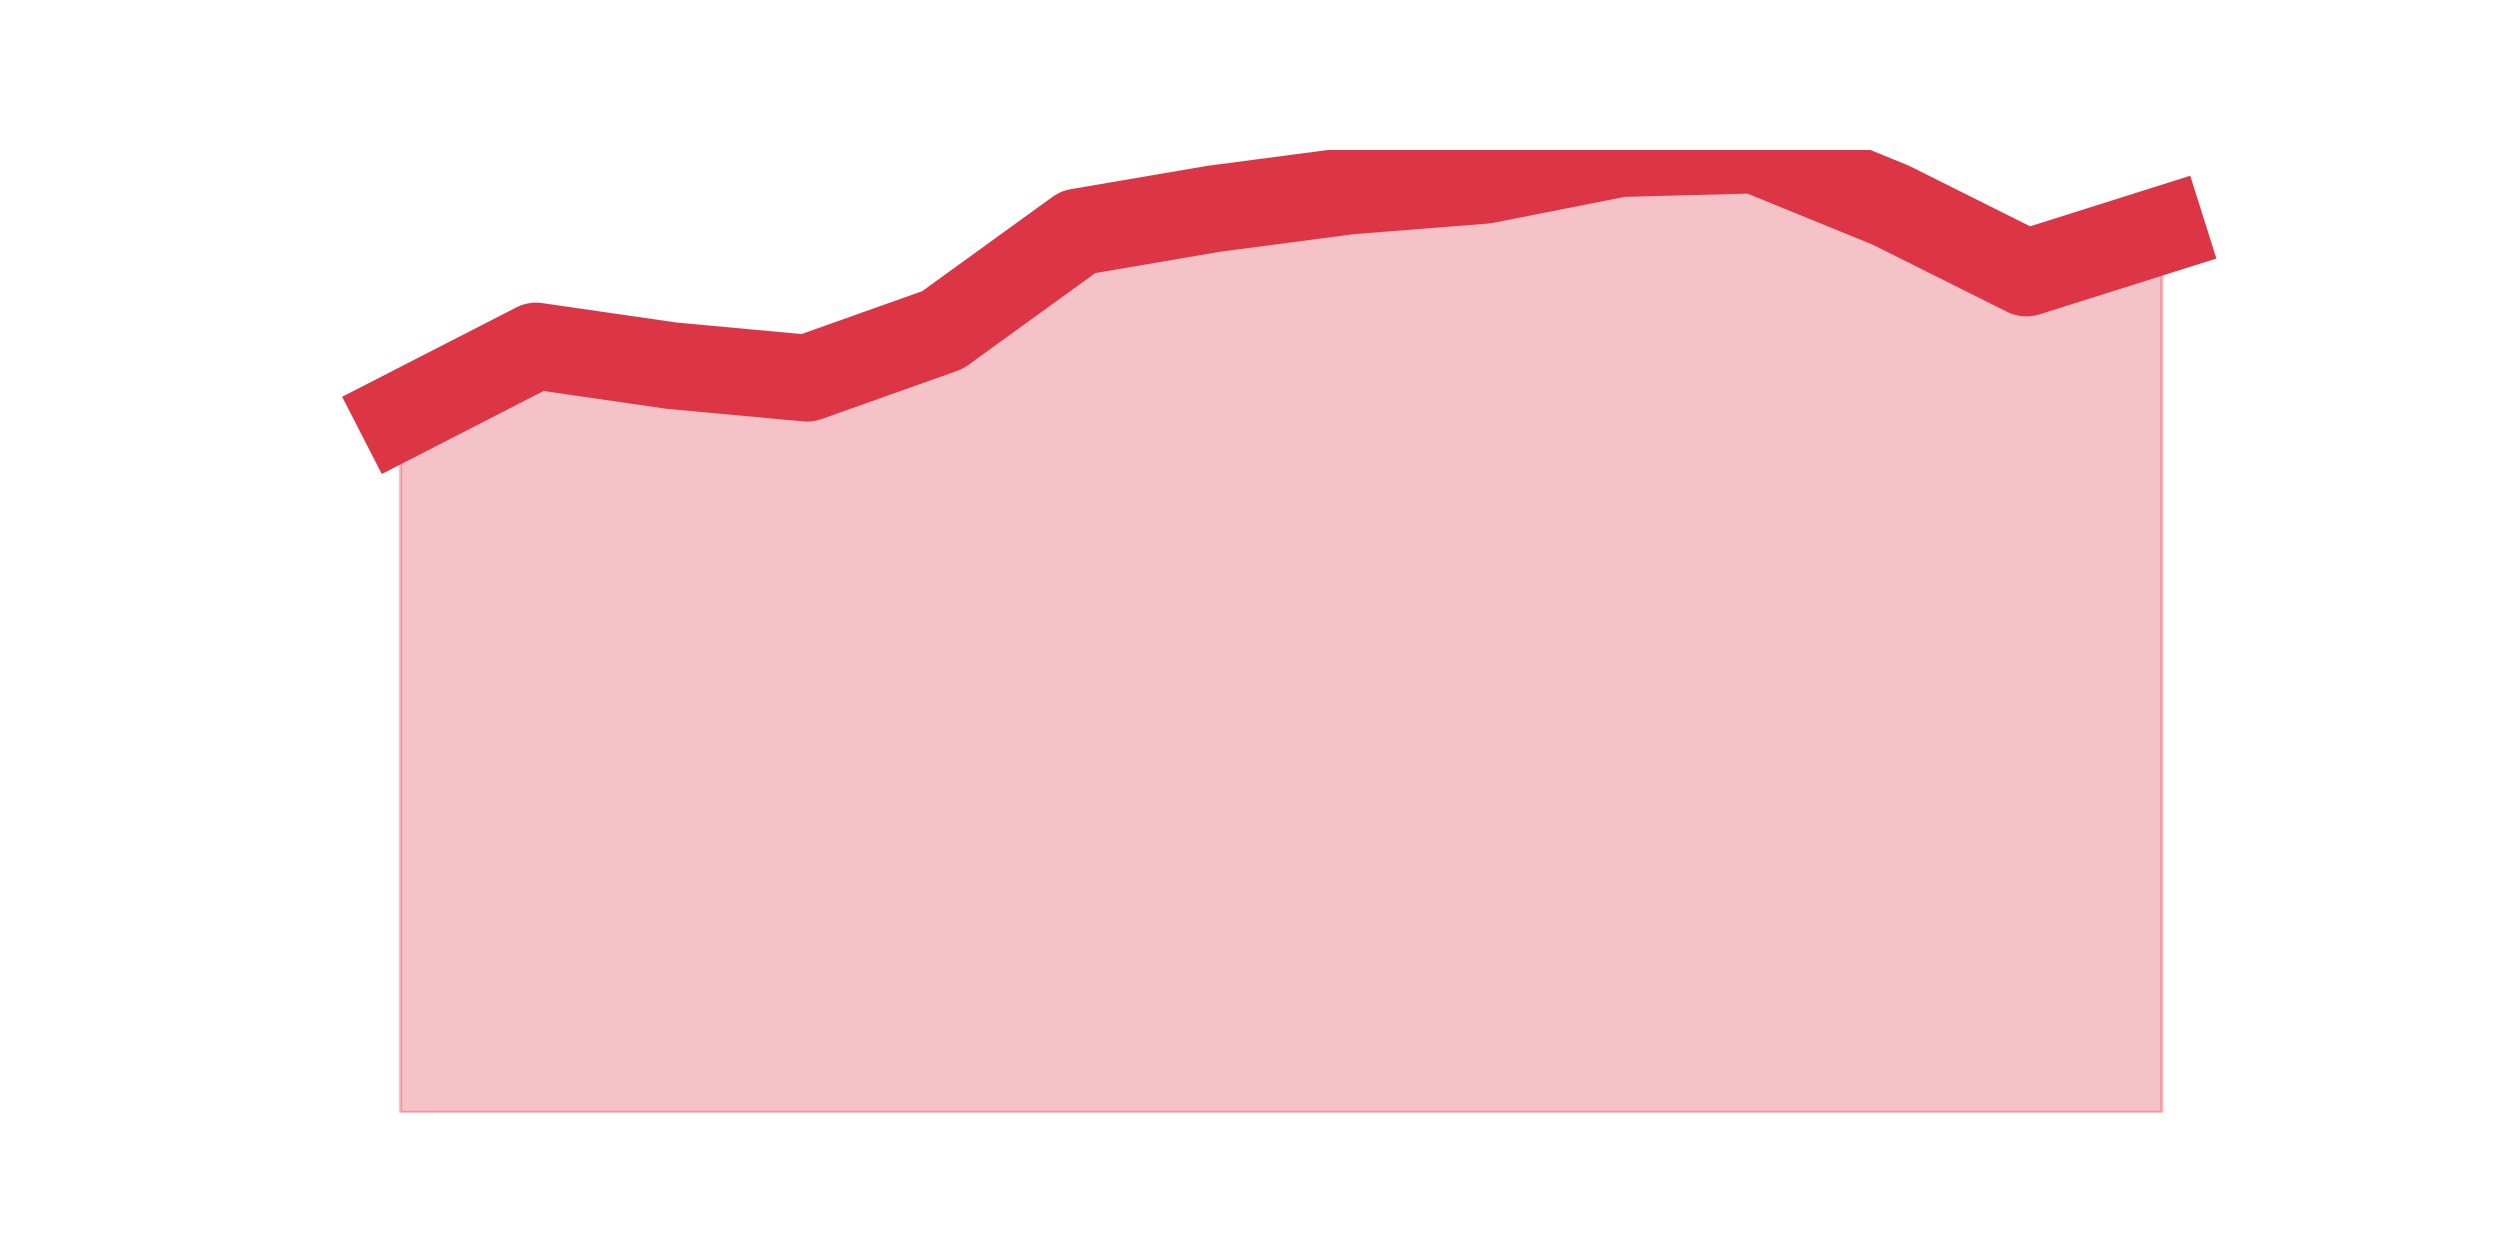 <?xml version="1.0" encoding="utf-8" standalone="no"?>
<!DOCTYPE svg PUBLIC "-//W3C//DTD SVG 1.1//EN"
  "http://www.w3.org/Graphics/SVG/1.1/DTD/svg11.dtd">
<svg height="360pt" version="1.1" viewBox="0 0 720 360" width="720pt" xmlns="http://www.w3.org/2000/svg" xmlns:xlink="http://www.w3.org/1999/xlink">
 <defs>
  <style type="text/css">*{stroke-linecap:butt;stroke-linejoin:round;}</style>
 </defs>
 <g id="figure_1">
  <g id="patch_1">
   <path d="M 0 360 
L 720 360 
L 720 0 
L 0 0 
z
" style="fill:none;"/>
  </g>
  <g id="axes_1">
   <g id="matplotlib.axis_1"/>
   <g id="matplotlib.axis_2"/>
   <g id="PolyCollection_1">
    <defs>
     <path d="M 115.364 -240.313 
L 115.364 -39.6 
L 154.385 -39.6 
L 193.406 -39.6 
L 232.427 -39.6 
L 271.448 -39.6 
L 310.469 -39.6 
L 349.49 -39.6 
L 388.51 -39.6 
L 427.531 -39.6 
L 466.552 -39.6 
L 505.573 -39.6 
L 544.594 -39.6 
L 583.615 -39.6 
L 622.636 -39.6 
L 622.636 -293.7 
L 622.636 -293.7 
L 583.615 -281.38 
L 544.594 -300.887 
L 505.573 -316.8 
L 466.552 -315.773 
L 427.531 -308.073 
L 388.51 -304.993 
L 349.49 -299.86 
L 310.469 -293.187 
L 271.448 -264.953 
L 232.427 -251.093 
L 193.406 -254.687 
L 154.385 -260.333 
L 115.364 -240.313 
z
" id="m21d04967b0" style="stroke:#dc3545;stroke-opacity:0.3;"/>
    </defs>
    <g clip-path="url(#p47b478f553)">
     <use style="fill:#dc3545;fill-opacity:0.3;stroke:#dc3545;stroke-opacity:0.3;" x="0" xlink:href="#m21d04967b0" y="360"/>
    </g>
   </g>
   <g id="line2d_1">
    <path clip-path="url(#p47b478f553)" d="M 115.364 119.687 
L 154.385 99.667 
L 193.406 105.313 
L 232.427 108.907 
L 271.448 95.047 
L 310.469 66.813 
L 349.49 60.14 
L 388.51 55.007 
L 427.531 51.927 
L 466.552 44.227 
L 505.573 43.2 
L 544.594 59.113 
L 583.615 78.62 
L 622.636 66.3 
" style="fill:none;stroke:#dc3545;stroke-linecap:square;stroke-width:25;"/>
   </g>
  </g>
 </g>
 <defs>
  <clipPath id="p47b478f553">
   <rect height="277.2" width="558" x="90" y="43.2"/>
  </clipPath>
 </defs>
</svg>
